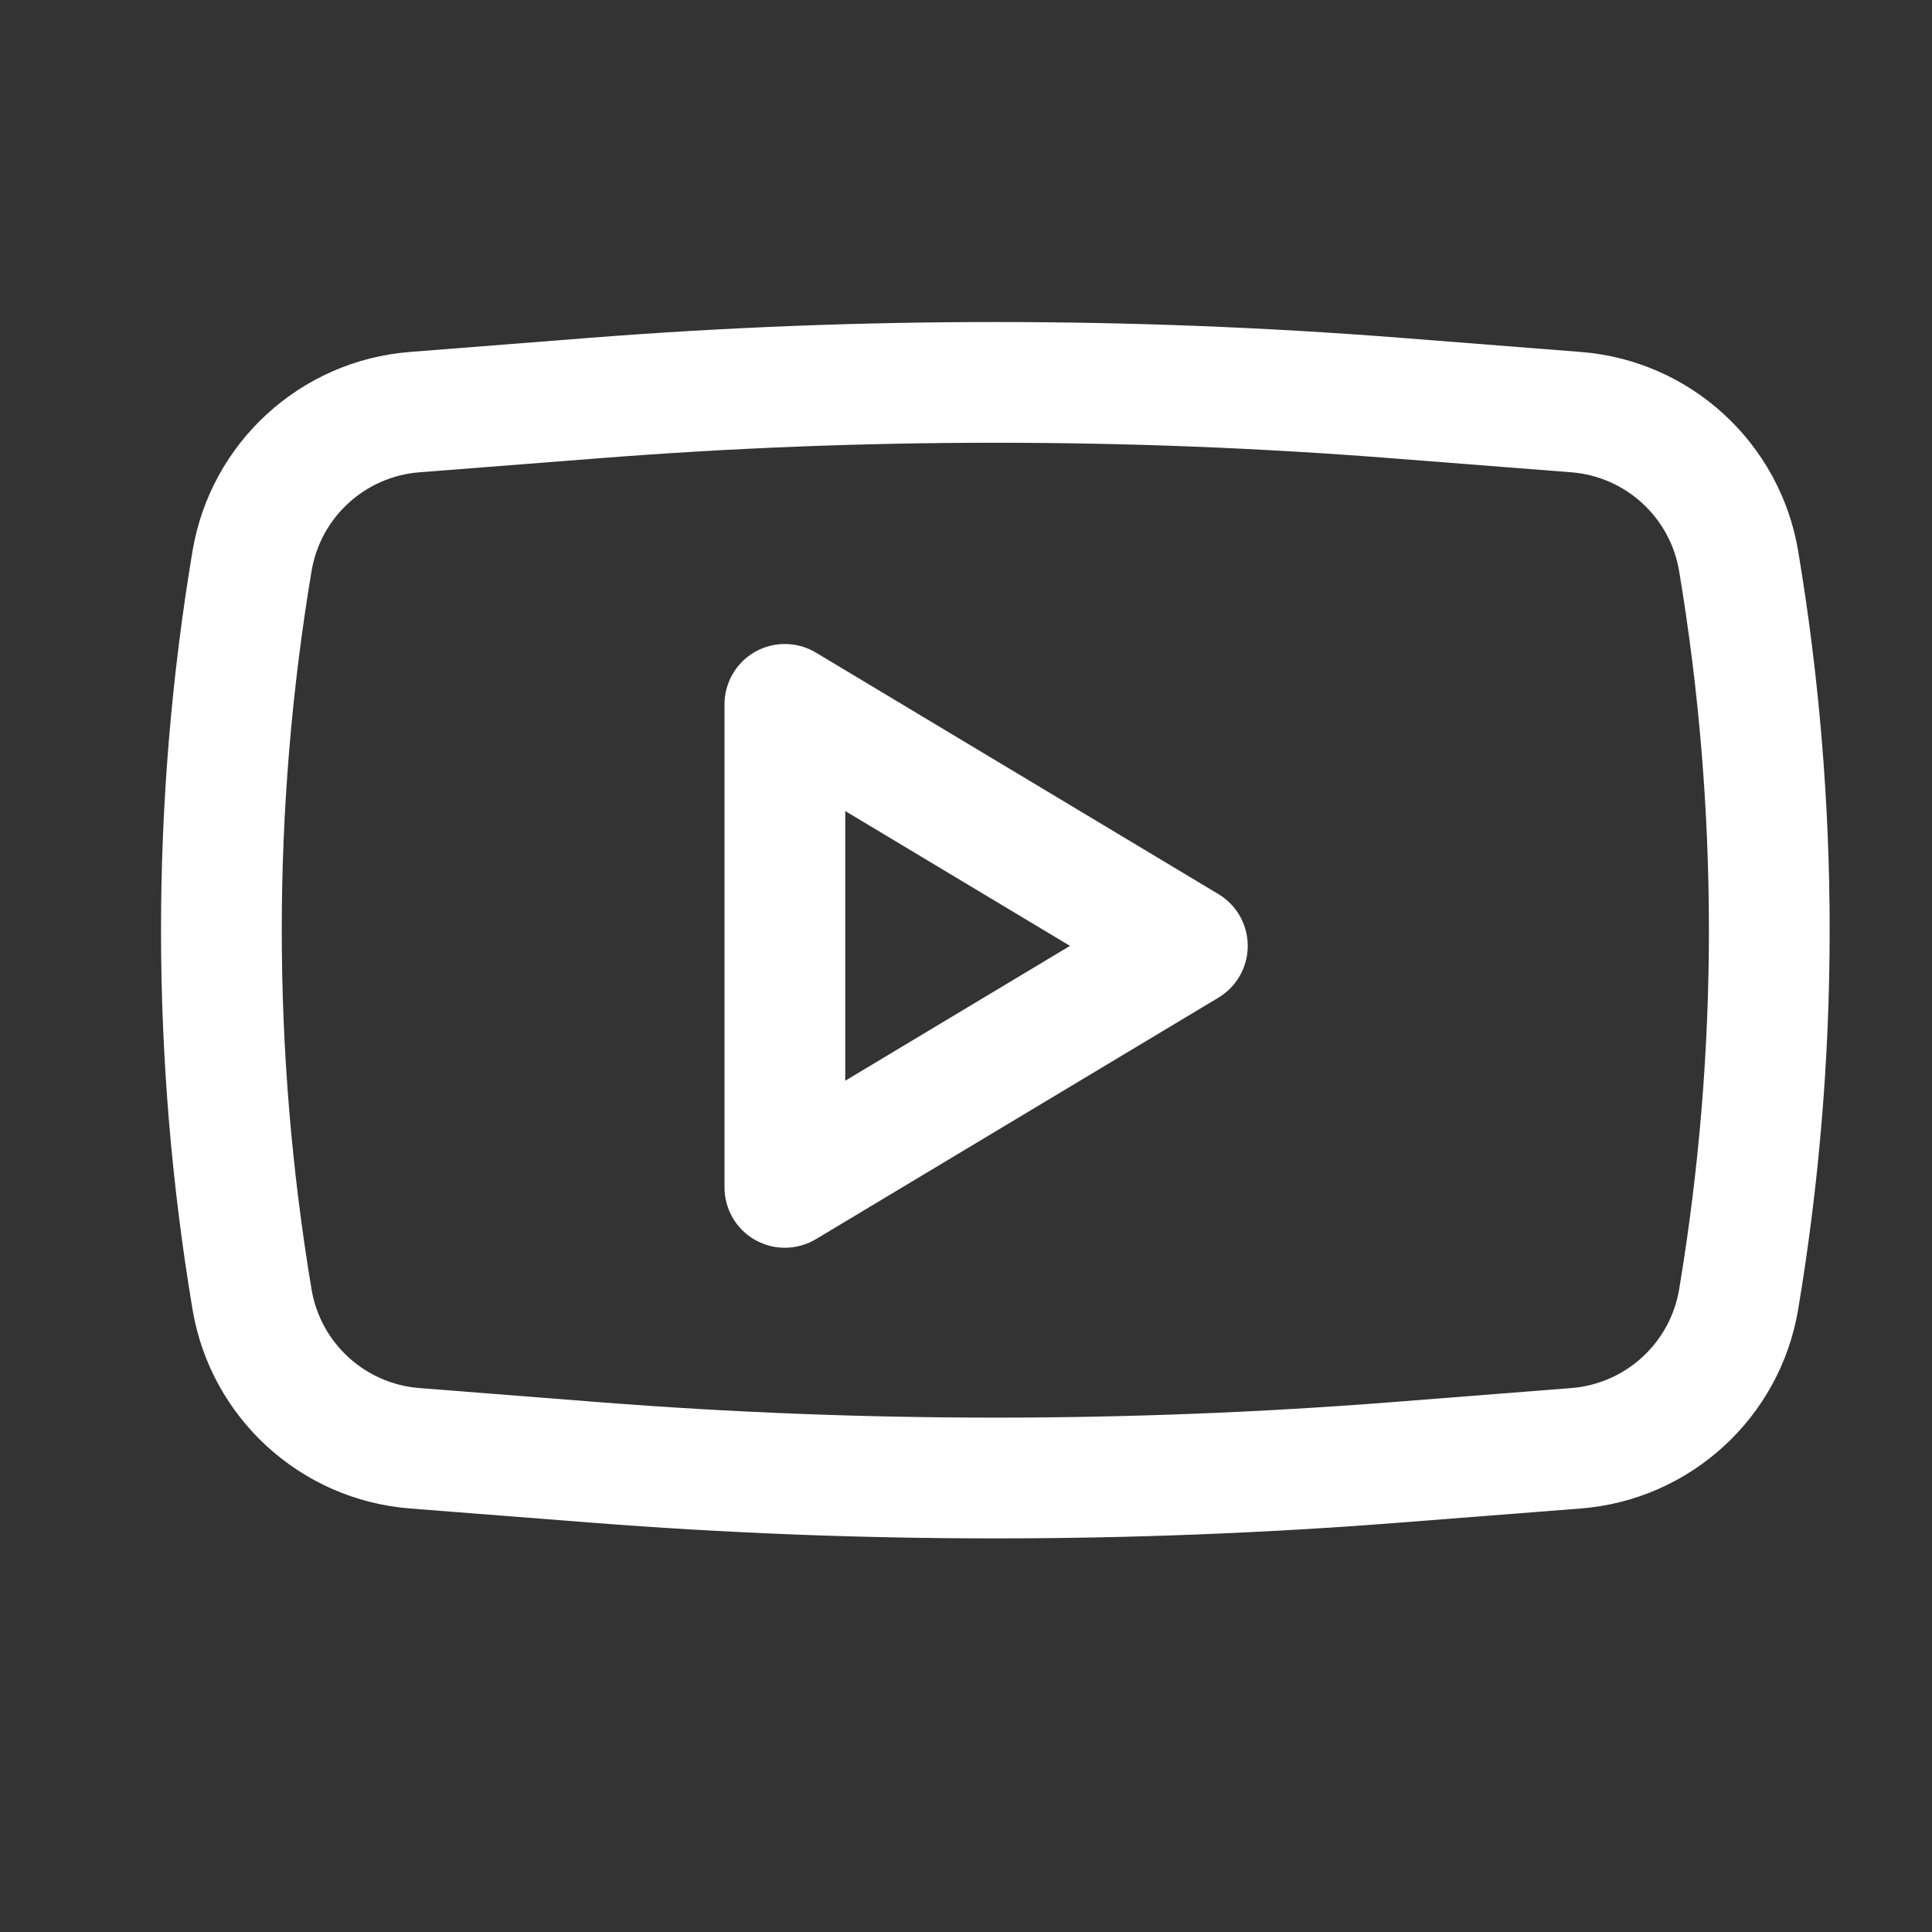 <svg width="24" height="24" viewBox="0 0 24 24" fill="none" xmlns="http://www.w3.org/2000/svg">
<rect x="0" y="0" width="24" height="24" fill="#333333" stroke="none"/>
<path fill-rule="evenodd" clip-rule="evenodd" d="M10.136 8.107C9.904 7.968 9.616 7.964 9.38 8.097C9.145 8.23 9 8.48 9 8.75V14.75C9 15.02 9.145 15.27 9.38 15.403C9.616 15.536 9.904 15.532 10.136 15.393L15.136 12.393C15.362 12.258 15.5 12.013 15.5 11.75C15.5 11.487 15.362 11.242 15.136 11.107L10.136 8.107ZM13.292 11.75L10.5 13.425V10.075L13.292 11.75Z" fill="white"/>
<path fill-rule="evenodd" clip-rule="evenodd" d="M17.395 4.196C14.046 3.935 10.682 3.935 7.334 4.196L5.093 4.372C3.731 4.478 2.616 5.5 2.391 6.848C1.87 9.964 1.87 13.146 2.391 16.263C2.616 17.611 3.731 18.632 5.093 18.739L7.334 18.914C10.682 19.176 14.046 19.176 17.395 18.914L19.636 18.739C20.998 18.632 22.113 17.611 22.338 16.263C22.859 13.146 22.859 9.964 22.338 6.848C22.113 5.5 20.998 4.478 19.636 4.372L17.395 4.196ZM7.451 5.692C10.722 5.436 14.007 5.436 17.278 5.692L19.519 5.867C20.194 5.92 20.747 6.426 20.859 7.095C21.352 10.048 21.352 13.062 20.859 16.016C20.747 16.684 20.194 17.19 19.519 17.243L17.278 17.419C14.007 17.674 10.722 17.674 7.451 17.419L5.21 17.243C4.534 17.19 3.982 16.684 3.87 16.016C3.377 13.062 3.377 10.048 3.87 7.095C3.982 6.426 4.534 5.92 5.21 5.867L7.451 5.692Z" fill="white"/>
</svg>
